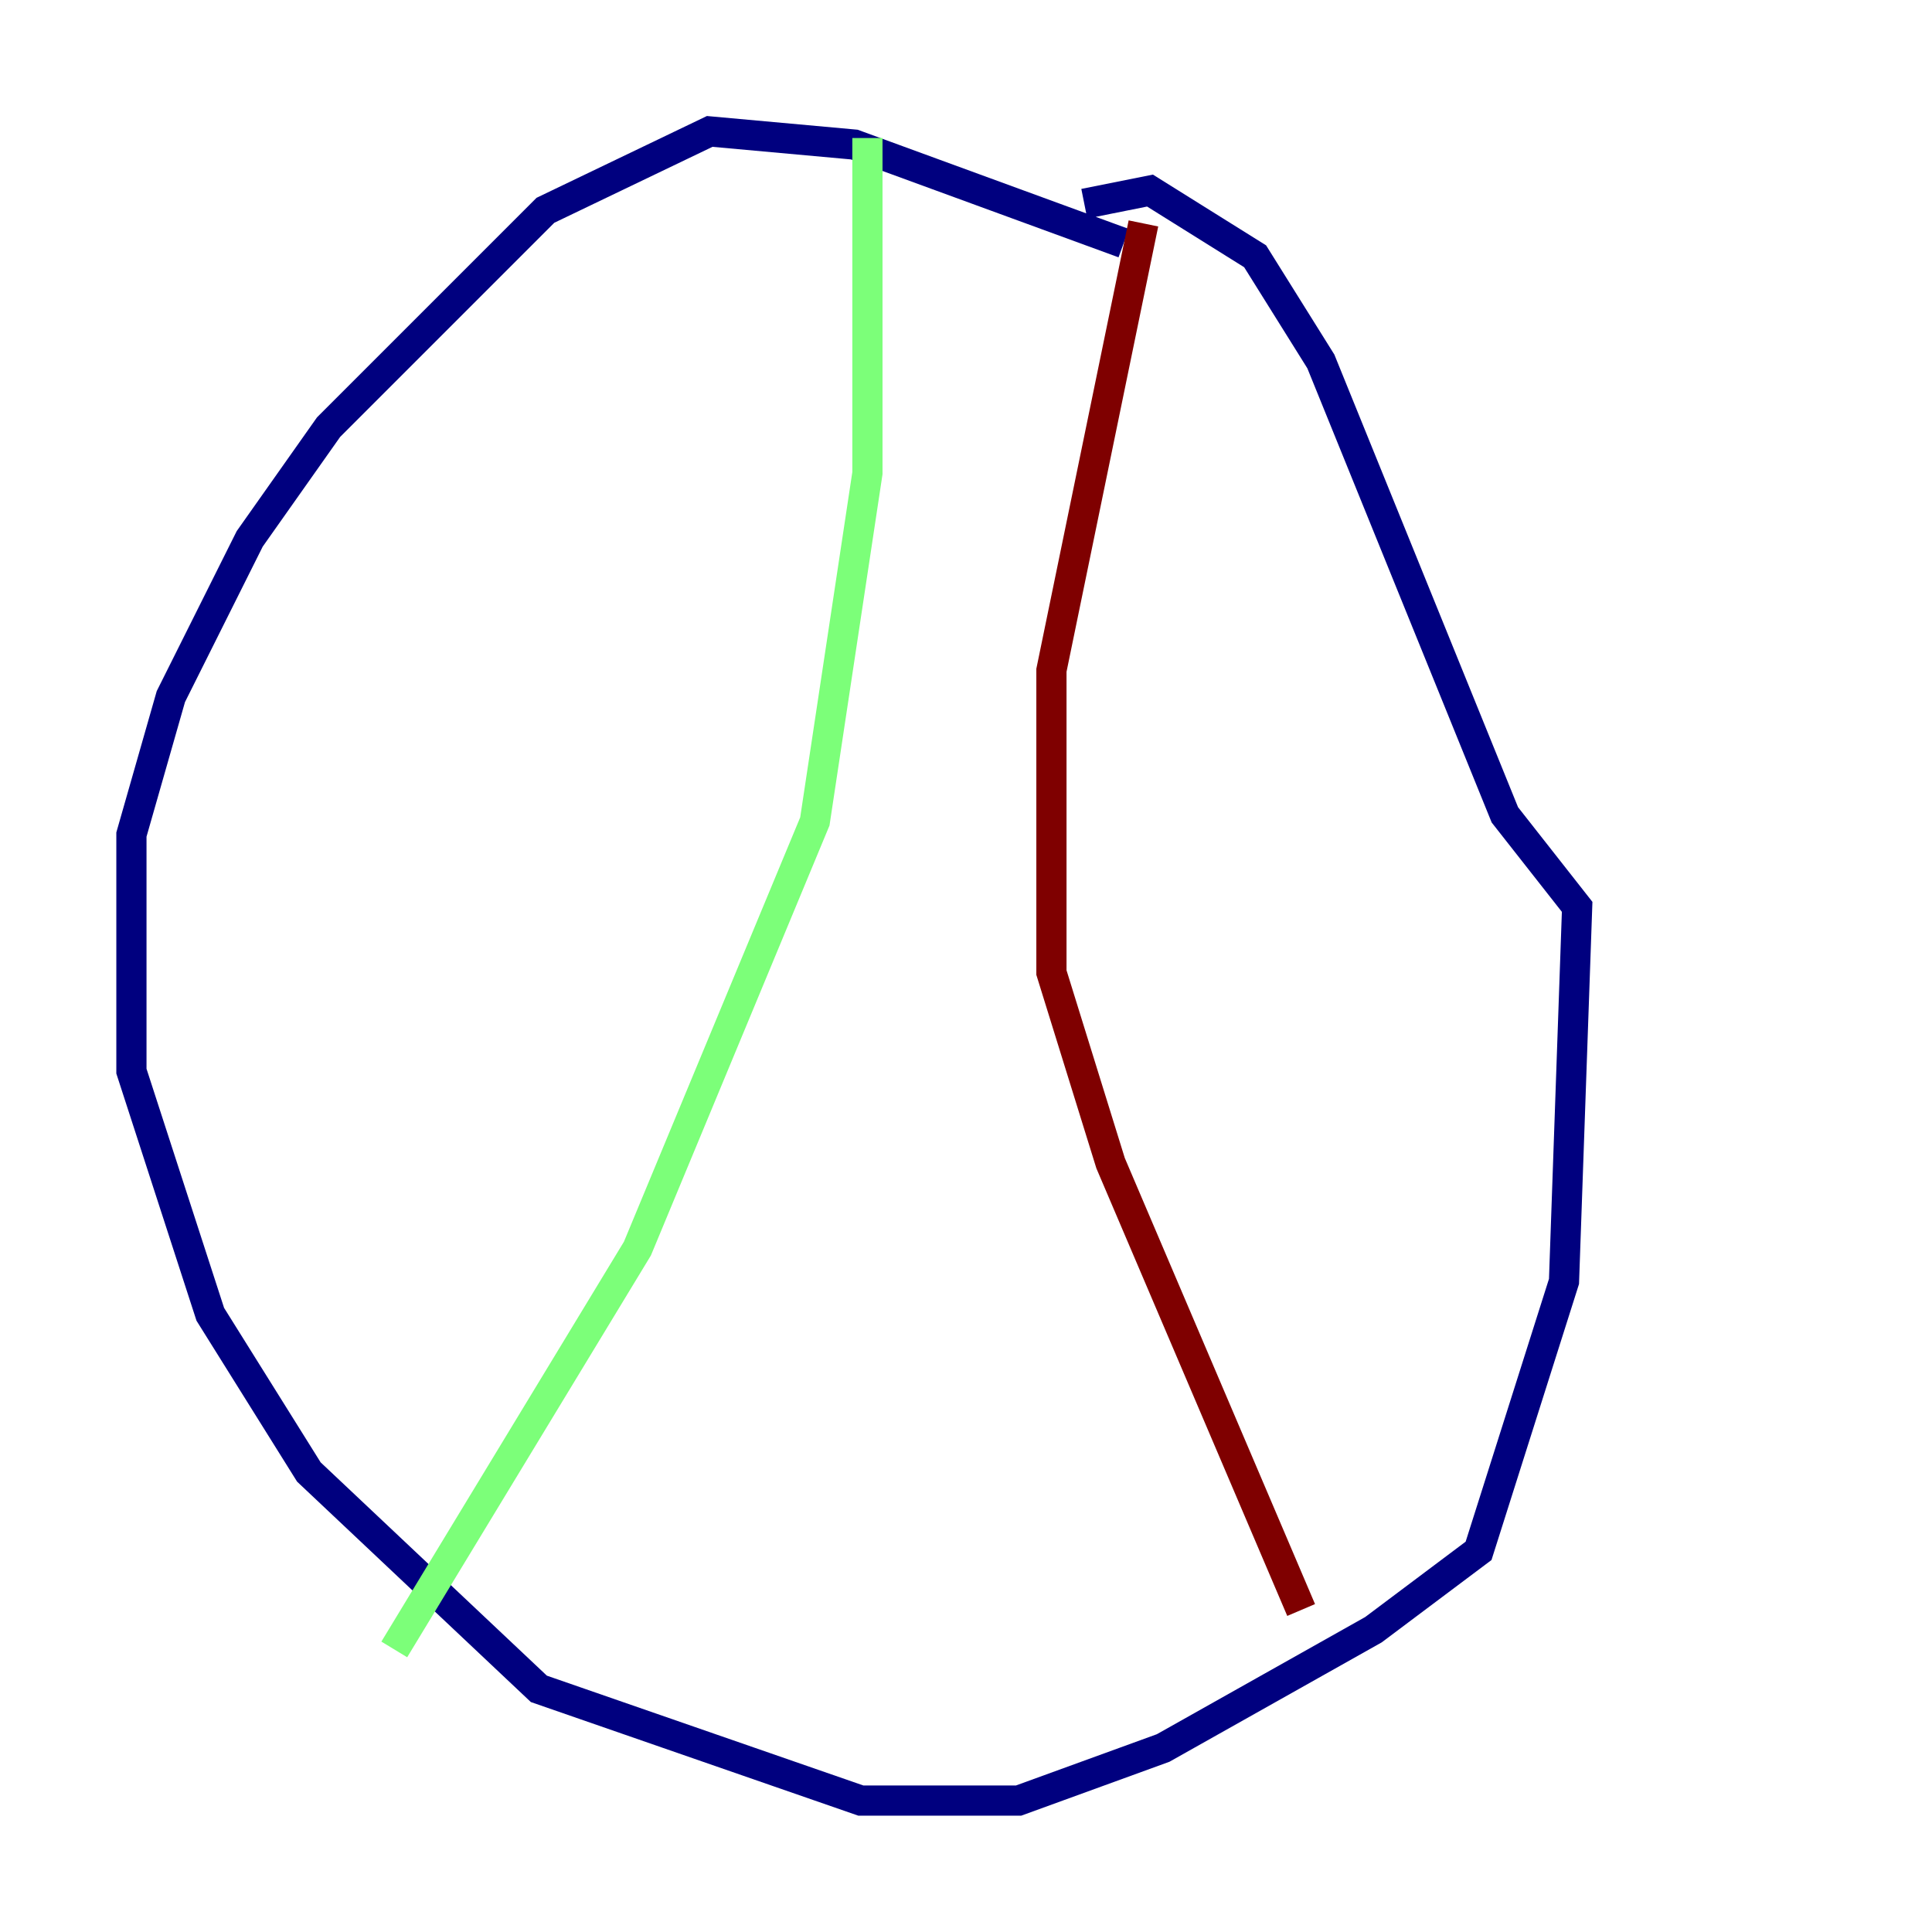 <?xml version="1.0" encoding="utf-8" ?>
<svg baseProfile="tiny" height="128" version="1.2" viewBox="0,0,128,128" width="128" xmlns="http://www.w3.org/2000/svg" xmlns:ev="http://www.w3.org/2001/xml-events" xmlns:xlink="http://www.w3.org/1999/xlink"><defs /><polyline fill="none" points="74.449,16.109 56.599,9.578 47.02,8.707 36.136,13.932 21.769,28.299 16.544,35.701 11.32,46.15 8.707,55.292 8.707,70.966 13.932,87.075 20.463,97.524 35.701,111.891 57.034,119.293 67.483,119.293 77.061,115.809 90.993,107.973 97.959,102.748 103.619,84.898 104.49,60.082 99.701,53.986 87.51,23.946 83.156,16.98 76.191,12.626 71.837,13.497" stroke="#00007f" stroke-width="2" /><polyline fill="none" points="57.469,9.143 57.469,31.347 53.986,54.422 42.231,82.721 26.122,109.279" stroke="#7cff79" stroke-width="2" /><polyline fill="none" points="75.755,14.803 69.66,44.408 69.66,64.435 73.578,77.061 86.204,106.667" stroke="#7f0000" stroke-width="2" /></svg>